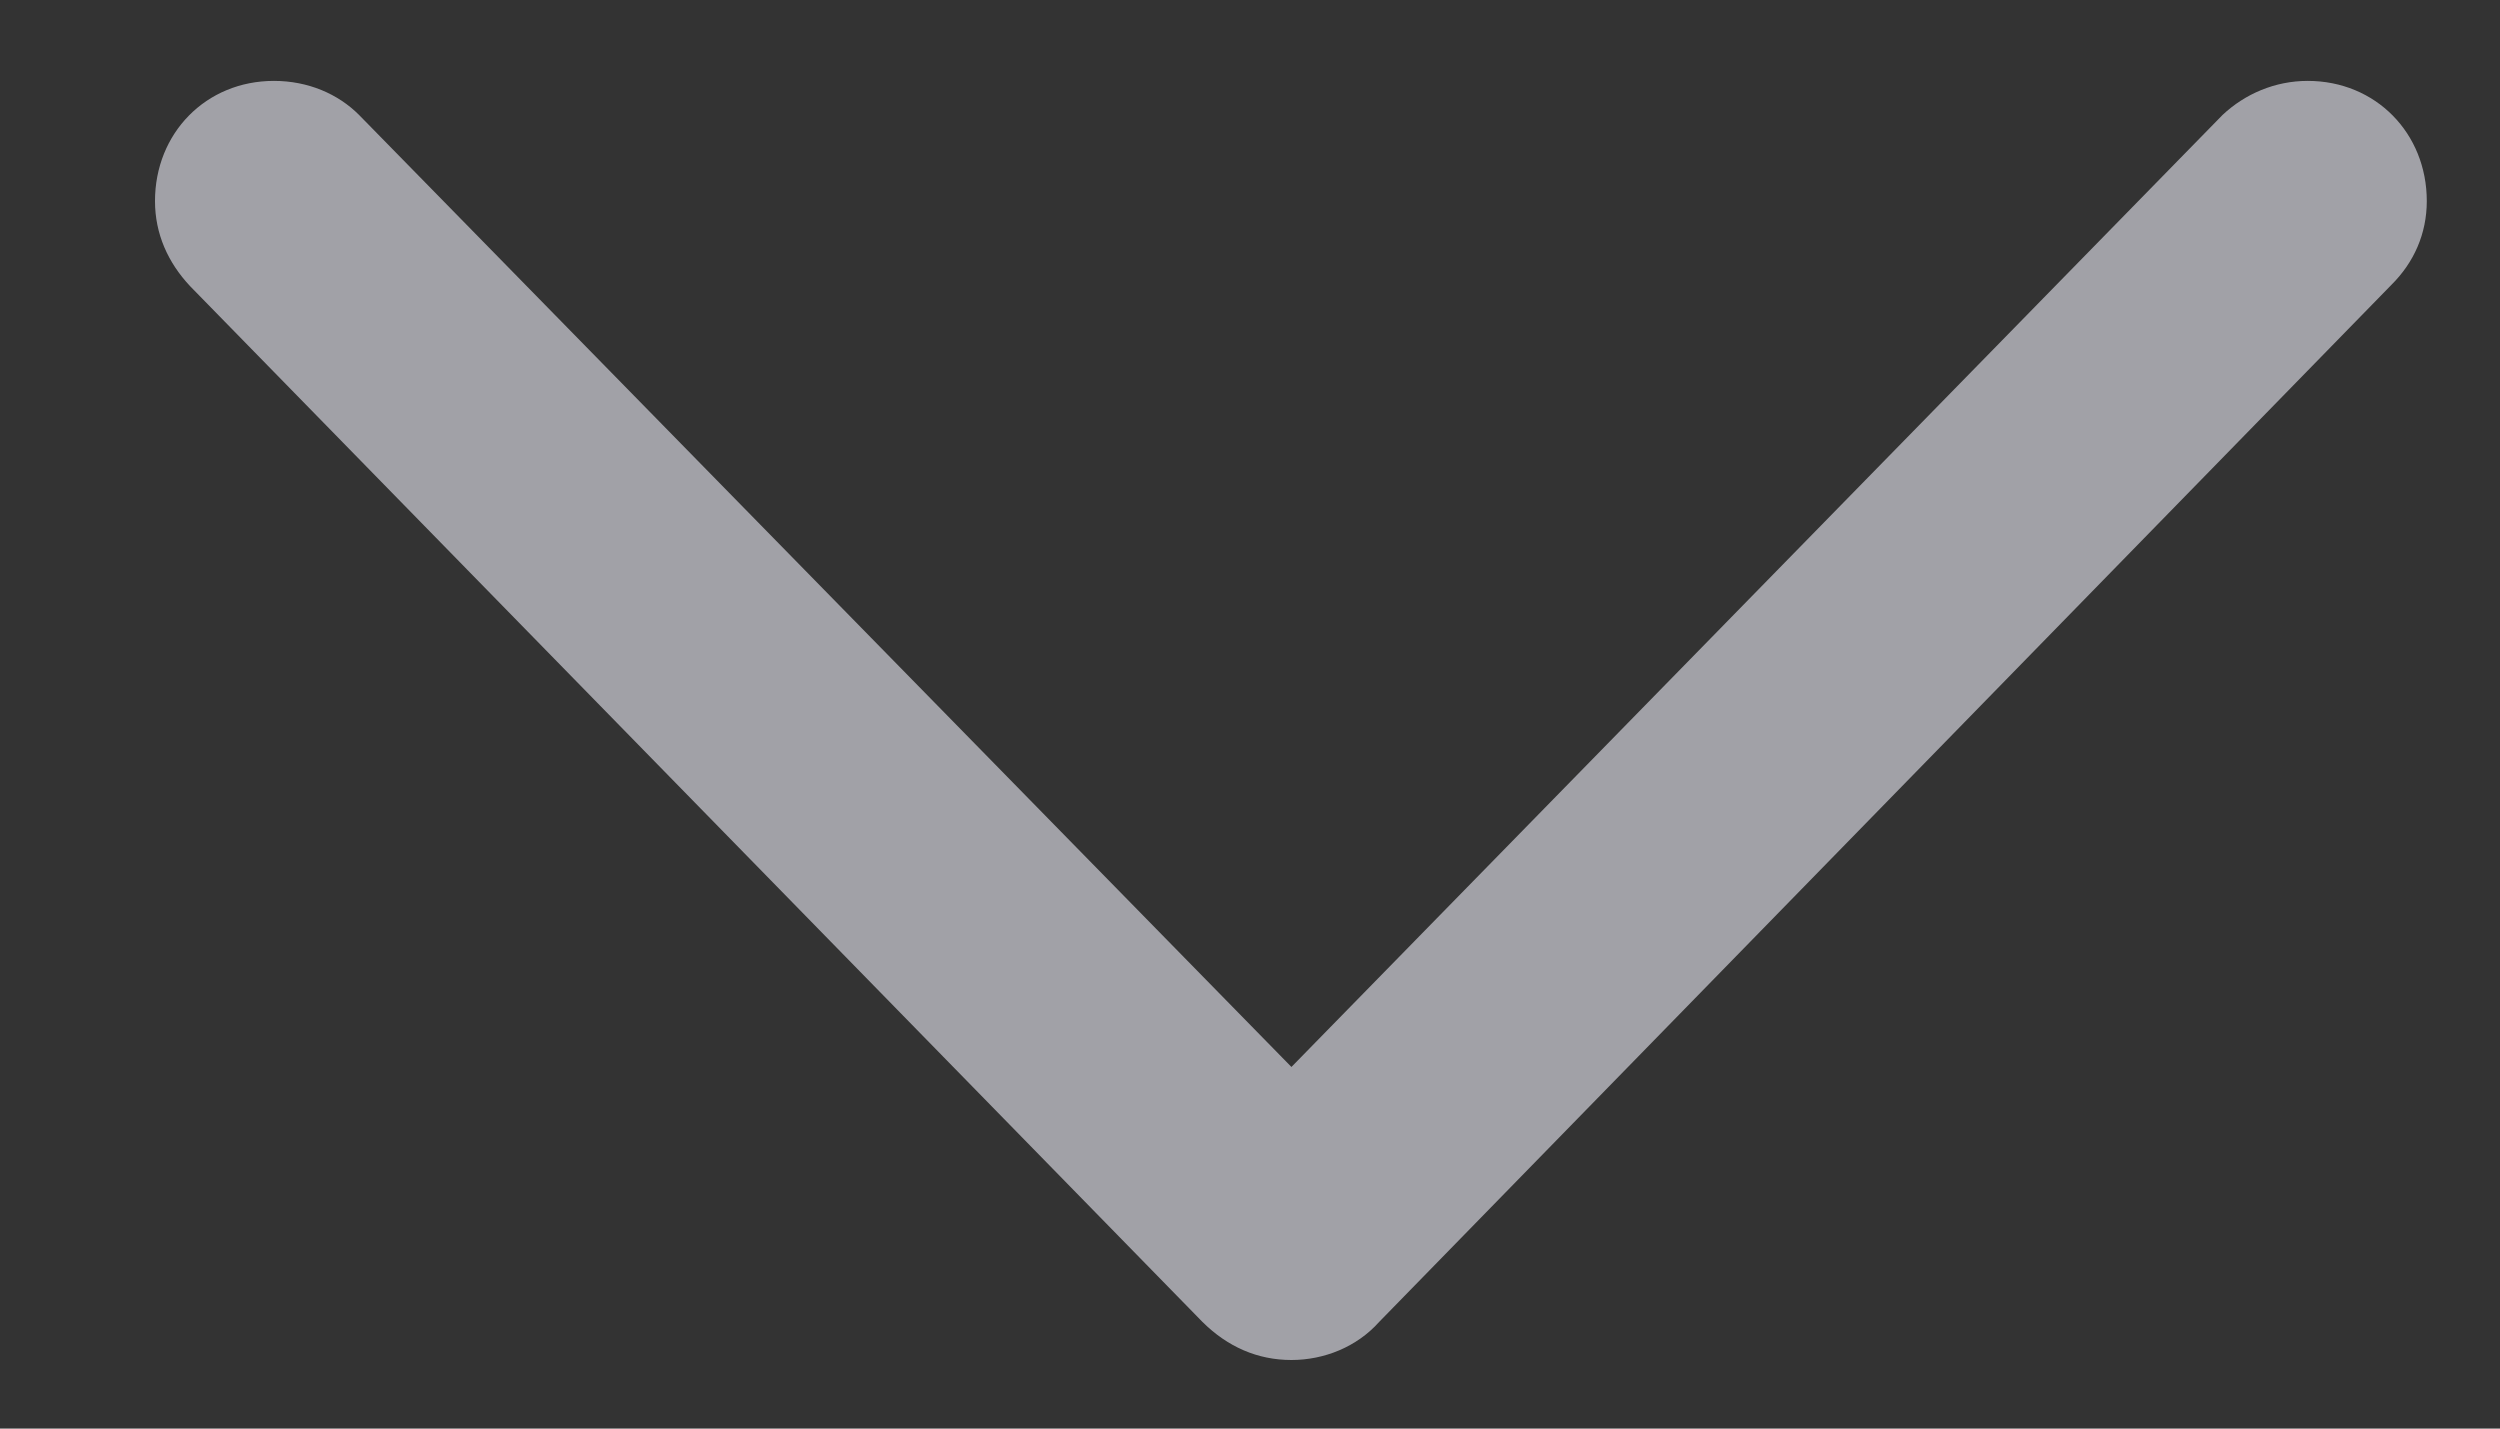 <svg width="14" height="8" viewBox="0 0 14 8" fill="none" xmlns="http://www.w3.org/2000/svg">
<rect x="0" y="0" width="14" height="8" fill="#333333" stroke="none"/>
<path d="M7.232 7.616C7.416 7.616 7.599 7.542 7.723 7.403L13.392 1.595C13.517 1.471 13.59 1.31 13.59 1.126C13.59 0.746 13.304 0.453 12.923 0.453C12.74 0.453 12.572 0.526 12.447 0.643L7.232 5.975L2.01 0.643C1.893 0.526 1.725 0.453 1.534 0.453C1.153 0.453 0.868 0.746 0.868 1.126C0.868 1.31 0.941 1.471 1.065 1.603L6.734 7.403C6.874 7.542 7.042 7.616 7.232 7.616Z" fill="#EBEBF5" fill-opacity="0.6"/>
</svg>

